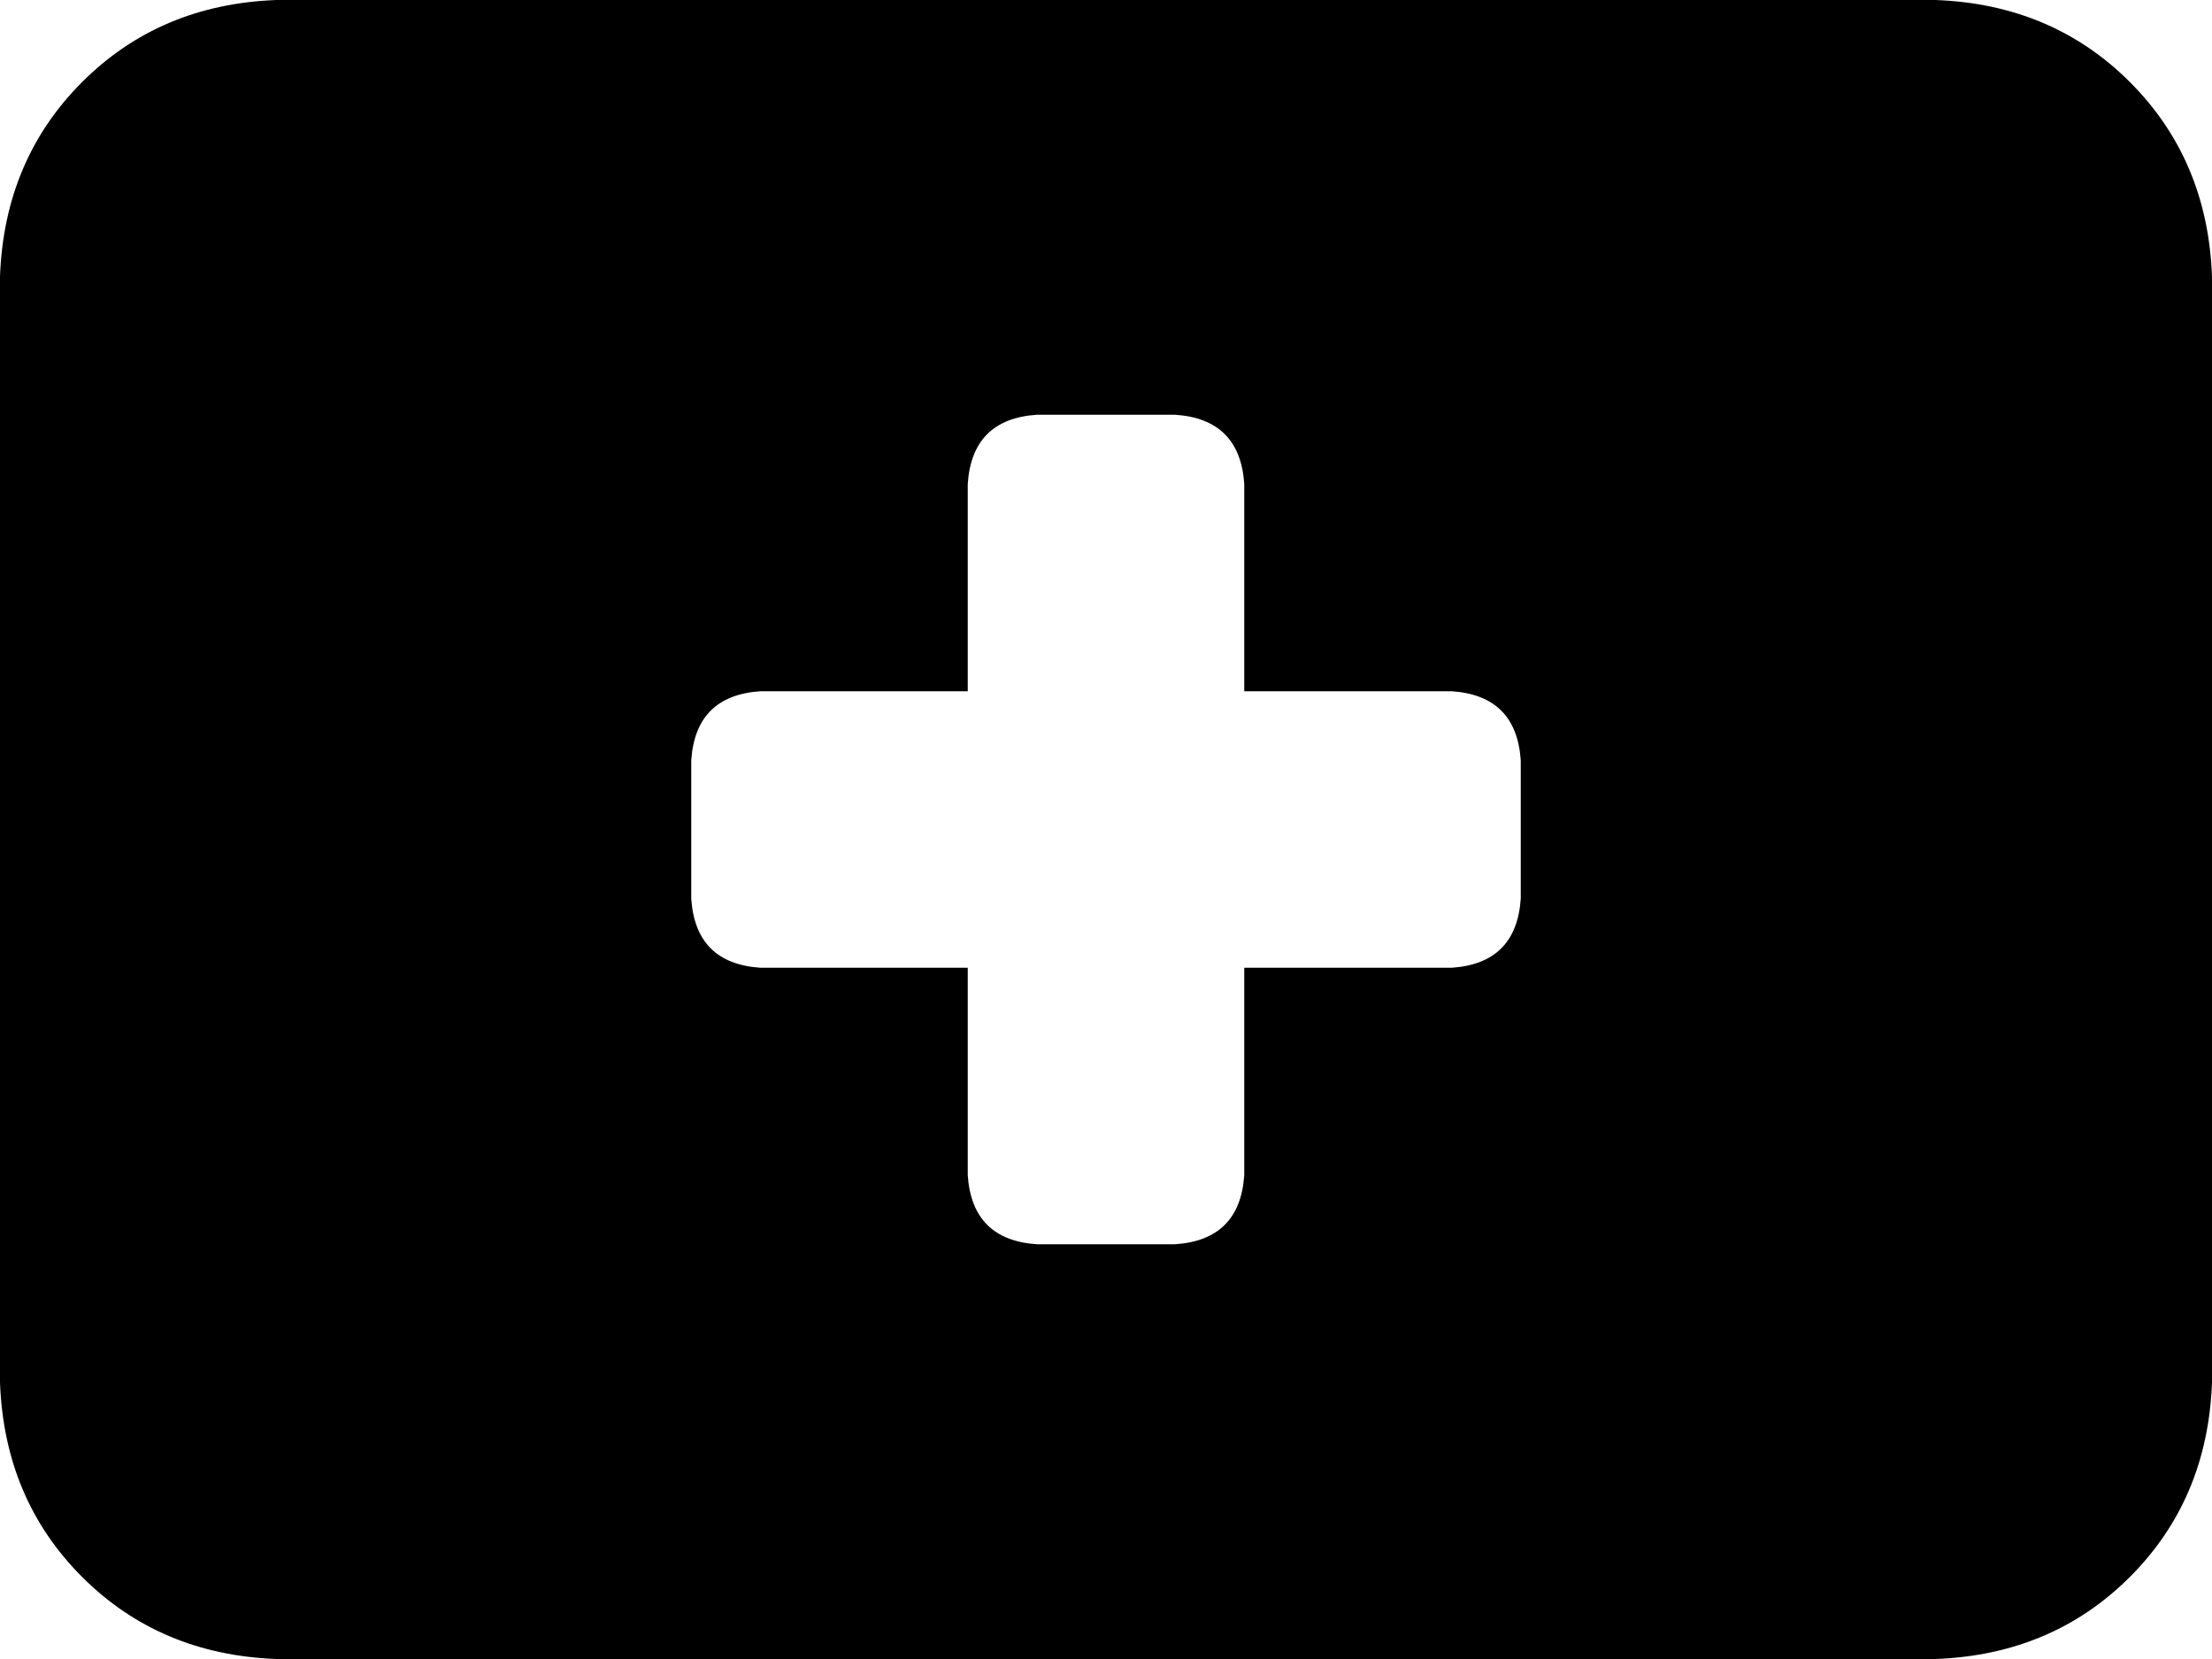 <svg xmlns="http://www.w3.org/2000/svg" viewBox="0 0 512 384">
    <path d="M 64 0 Q 37 1 19 19 L 19 19 Q 1 37 0 64 L 0 320 Q 1 347 19 365 Q 37 383 64 384 L 448 384 Q 475 383 493 365 Q 511 347 512 320 L 512 64 Q 511 37 493 19 Q 475 1 448 0 L 64 0 L 64 0 Z M 224 112 Q 225 97 240 96 L 272 96 Q 287 97 288 112 L 288 160 L 336 160 Q 351 161 352 176 L 352 208 Q 351 223 336 224 L 288 224 L 288 272 Q 287 287 272 288 L 240 288 Q 225 287 224 272 L 224 224 L 176 224 Q 161 223 160 208 L 160 176 Q 161 161 176 160 L 224 160 L 224 112 L 224 112 Z"/>
</svg>
